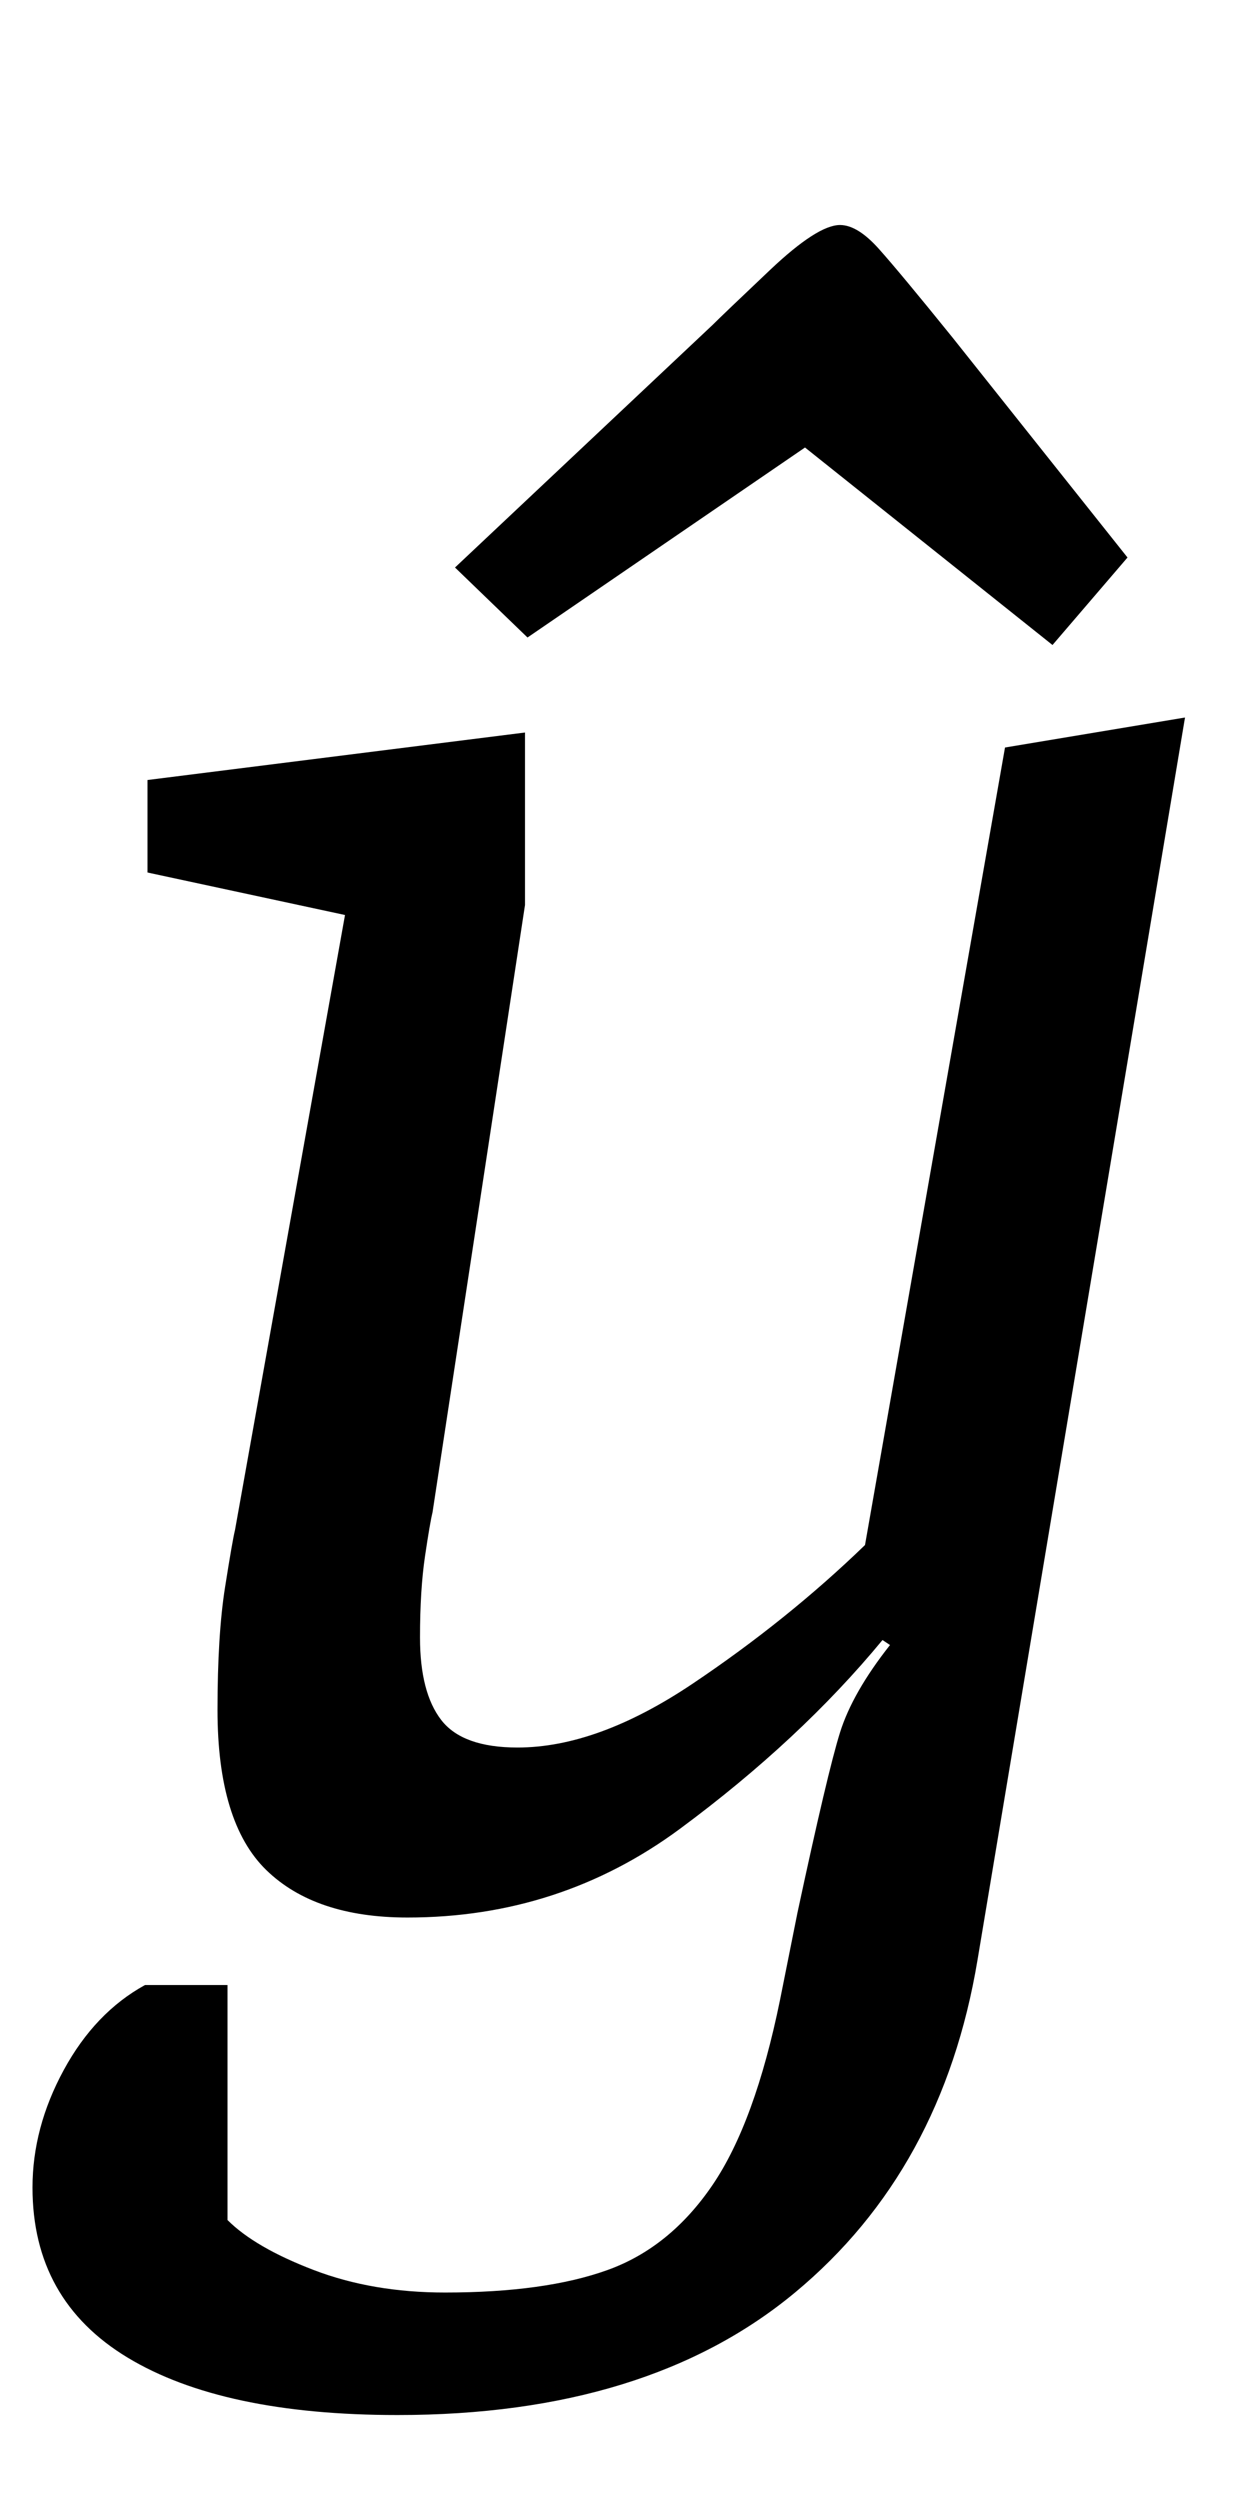 <?xml version="1.0" standalone="no"?>
<!DOCTYPE svg PUBLIC "-//W3C//DTD SVG 1.1//EN" "http://www.w3.org/Graphics/SVG/1.1/DTD/svg11.dtd" >
<svg xmlns="http://www.w3.org/2000/svg" xmlns:xlink="http://www.w3.org/1999/xlink" version="1.1" viewBox="-10 0 498 1000">
  <g transform="matrix(1 0 0 -1 0 800)">
   <path fill="currentColor"
d="M3 0zM41 -143q-38 23 -38 68q0 24 12.5 47t32.5 34h33v-94q11 -11 34.5 -20t52.5 -9q40 0 65 9t42 34t27 74l7 35q12 56 17 72t20 35l-3 2q-33 -40 -81 -75.5t-109 -35.5q-37 0 -56.5 19t-19.5 64q0 30 3 49t4 23l44 246l-79 17v37l151 19v-69l-37 -243q-1 -4 -3 -17.5
t-2 -32.5q0 -22 8.5 -33t30.5 -11q32 0 70 25.5t69 55.5l56 319l72 12l-83 -497q-14 -84 -73 -133t-159 -49q-70 0 -108 23zM395 542zM201 545l-29 28l103 97q4 4 23 22t28 18q7 0 15.5 -9.5t29.5 -35.5l70 -88l-30 -35l-99 79z" />
  </g>

</svg>
